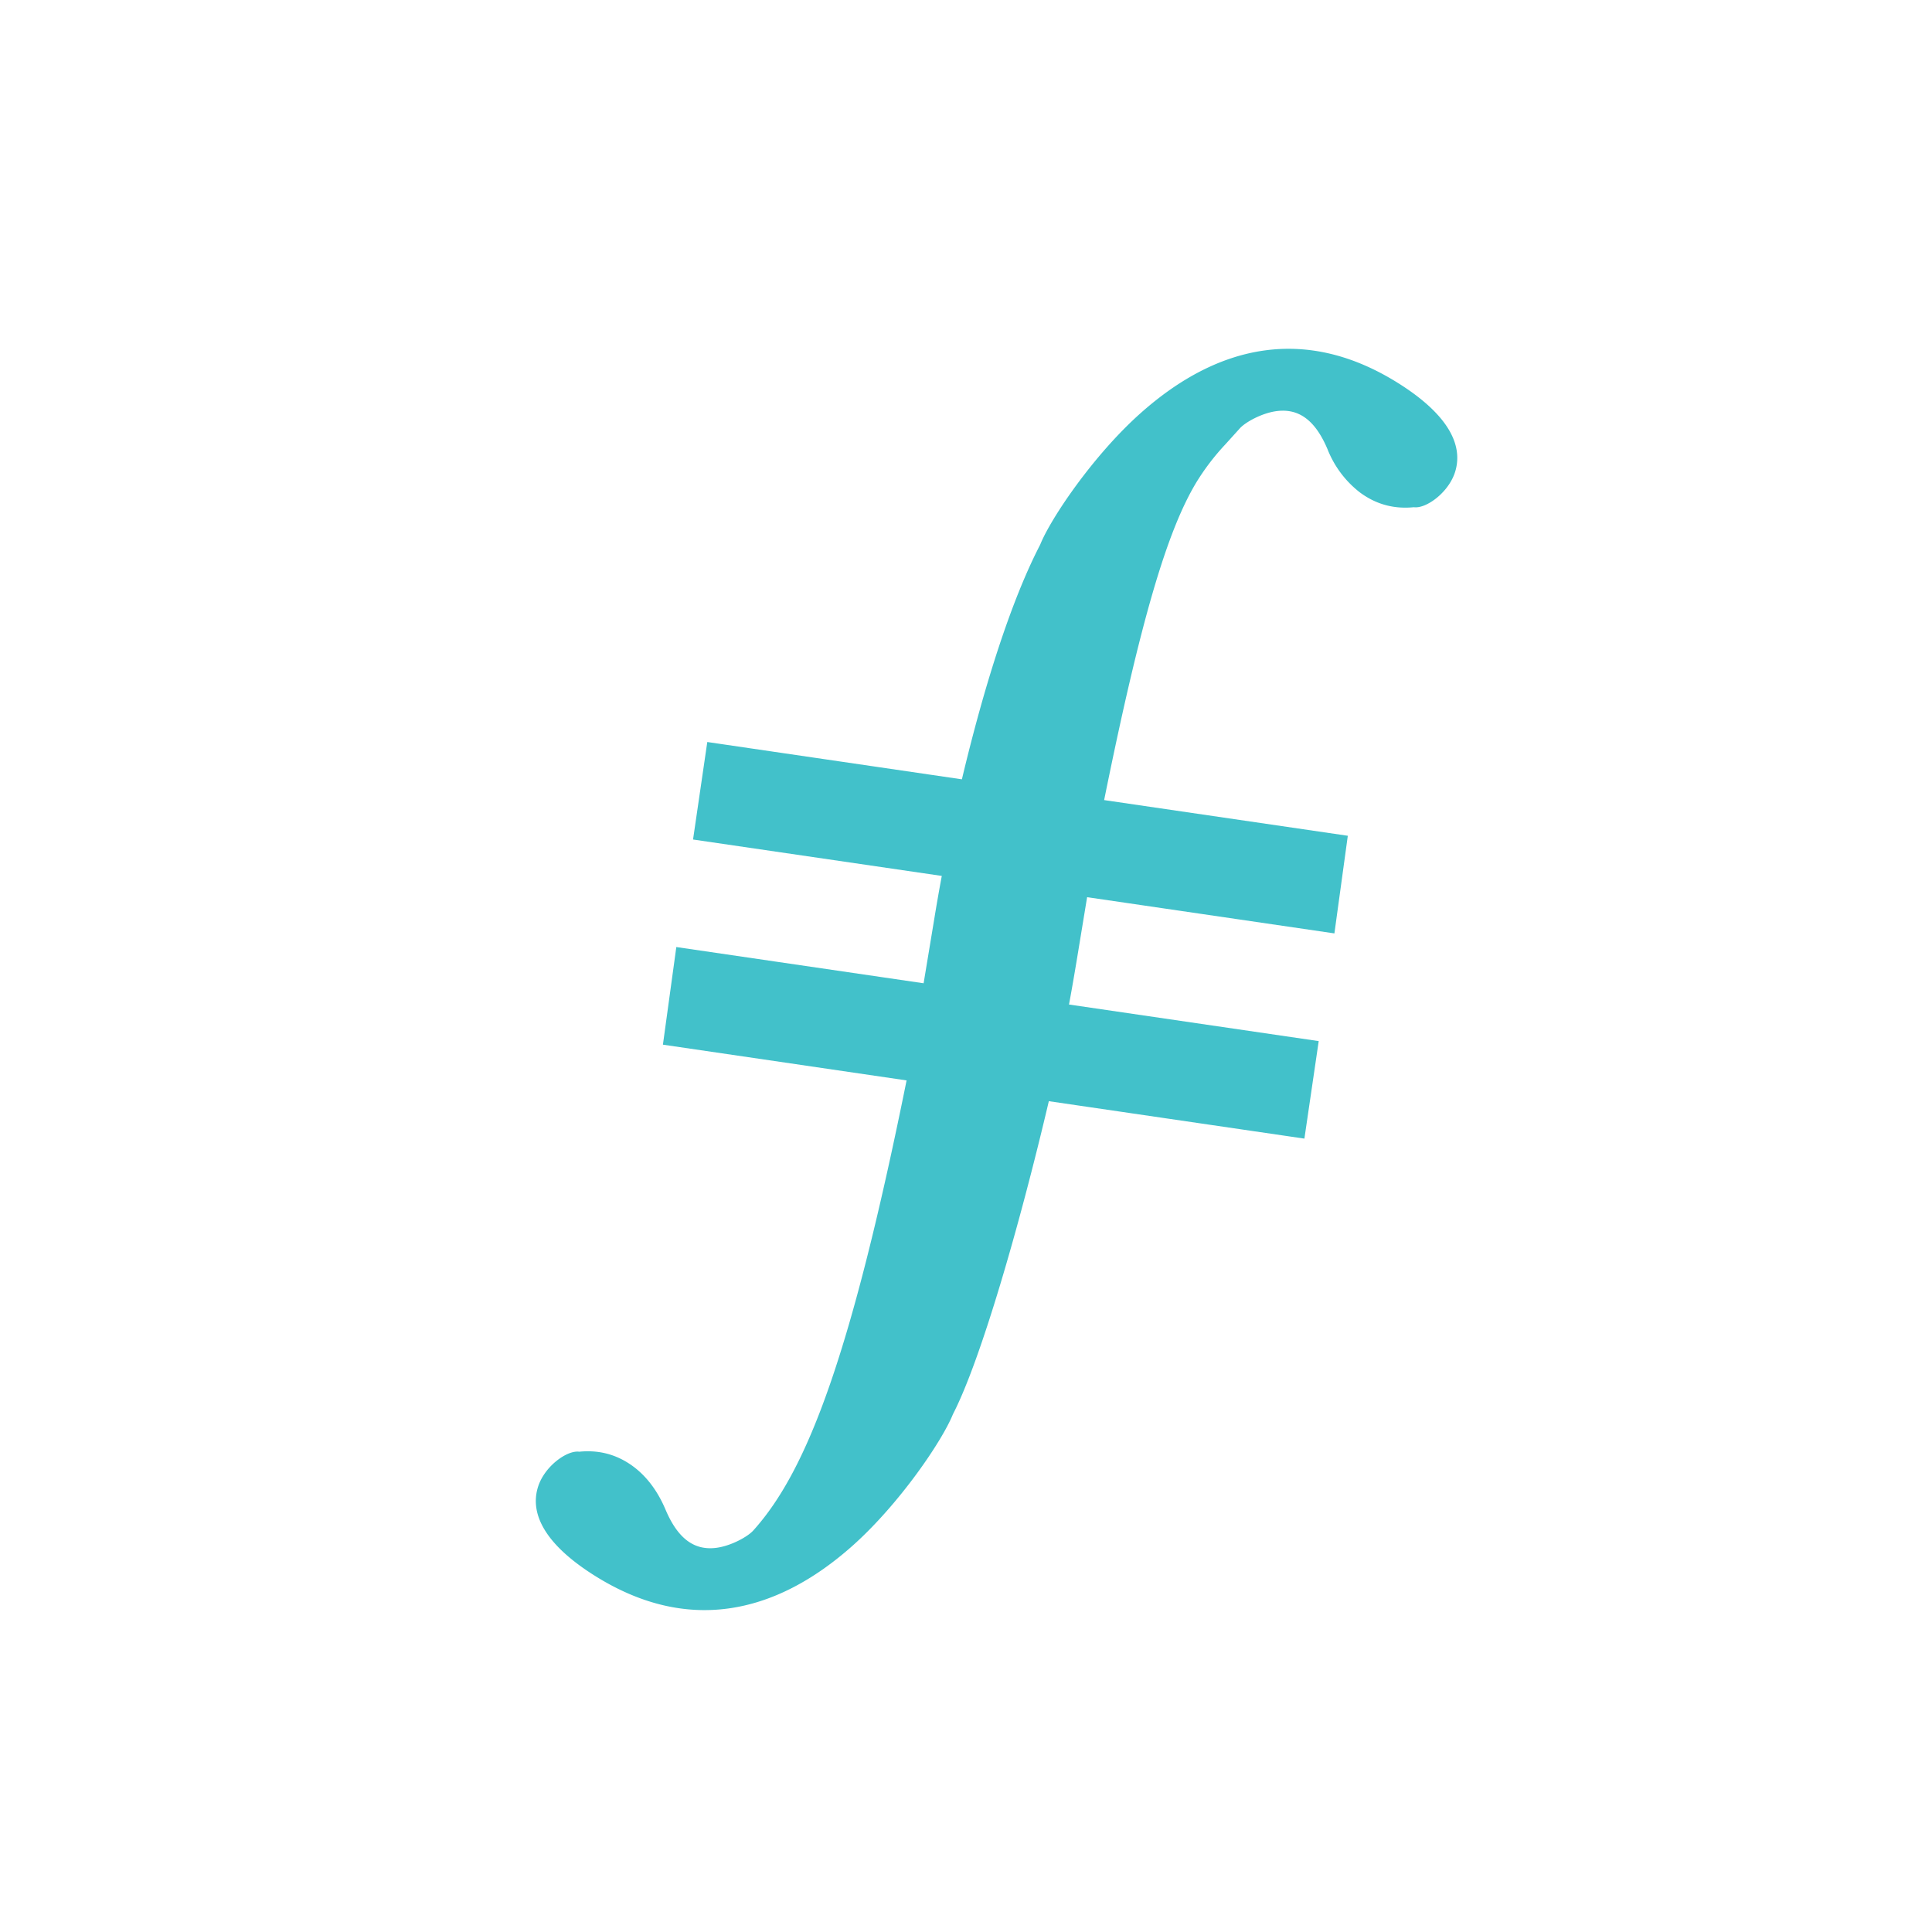 <svg xmlns="http://www.w3.org/2000/svg" width="32" height="32"><path fill="#42c1ca" d="M15.932 12.908c.372-1.563.82-2.968 1.296-3.885.175-.438.885-1.487 1.664-2.18 1.297-1.155 2.752-1.448 4.267-.497l-.133.211.133-.211c.773.485 1.083.984.947 1.454-.1.35-.483.63-.688.601-.3.03-.602-.03-.89-.242a1.685 1.685 0 01-.541-.721c-.212-.5-.49-.67-.831-.63-.247.028-.534.186-.625.292l-.235.26a3.894 3.894 0 00-.484.635c-.476.793-.915 2.246-1.524 5.257l4.036.591-.222 1.617-4.096-.6-.175 1.064-.045.266c-.024.138-.05.288-.08.448l4.136.606-.237 1.615-4.233-.62c-.489 2.078-1.133 4.305-1.588 5.184-.176.439-.885 1.486-1.664 2.18-1.297 1.154-2.752 1.448-4.267.497-.773-.485-1.083-.985-.947-1.455.1-.35.483-.629.688-.6.3-.03.602.03.89.241.222.164.406.402.541.722.212.499.49.67.831.63.247-.029.534-.187.625-.293.907-1.01 1.626-2.956 2.535-7.45l-4.036-.592.222-1.617 4.096.6.176-1.063a31.19 31.19 0 01.125-.715l-4.12-.603.236-1.615 4.217.618z"/></svg>